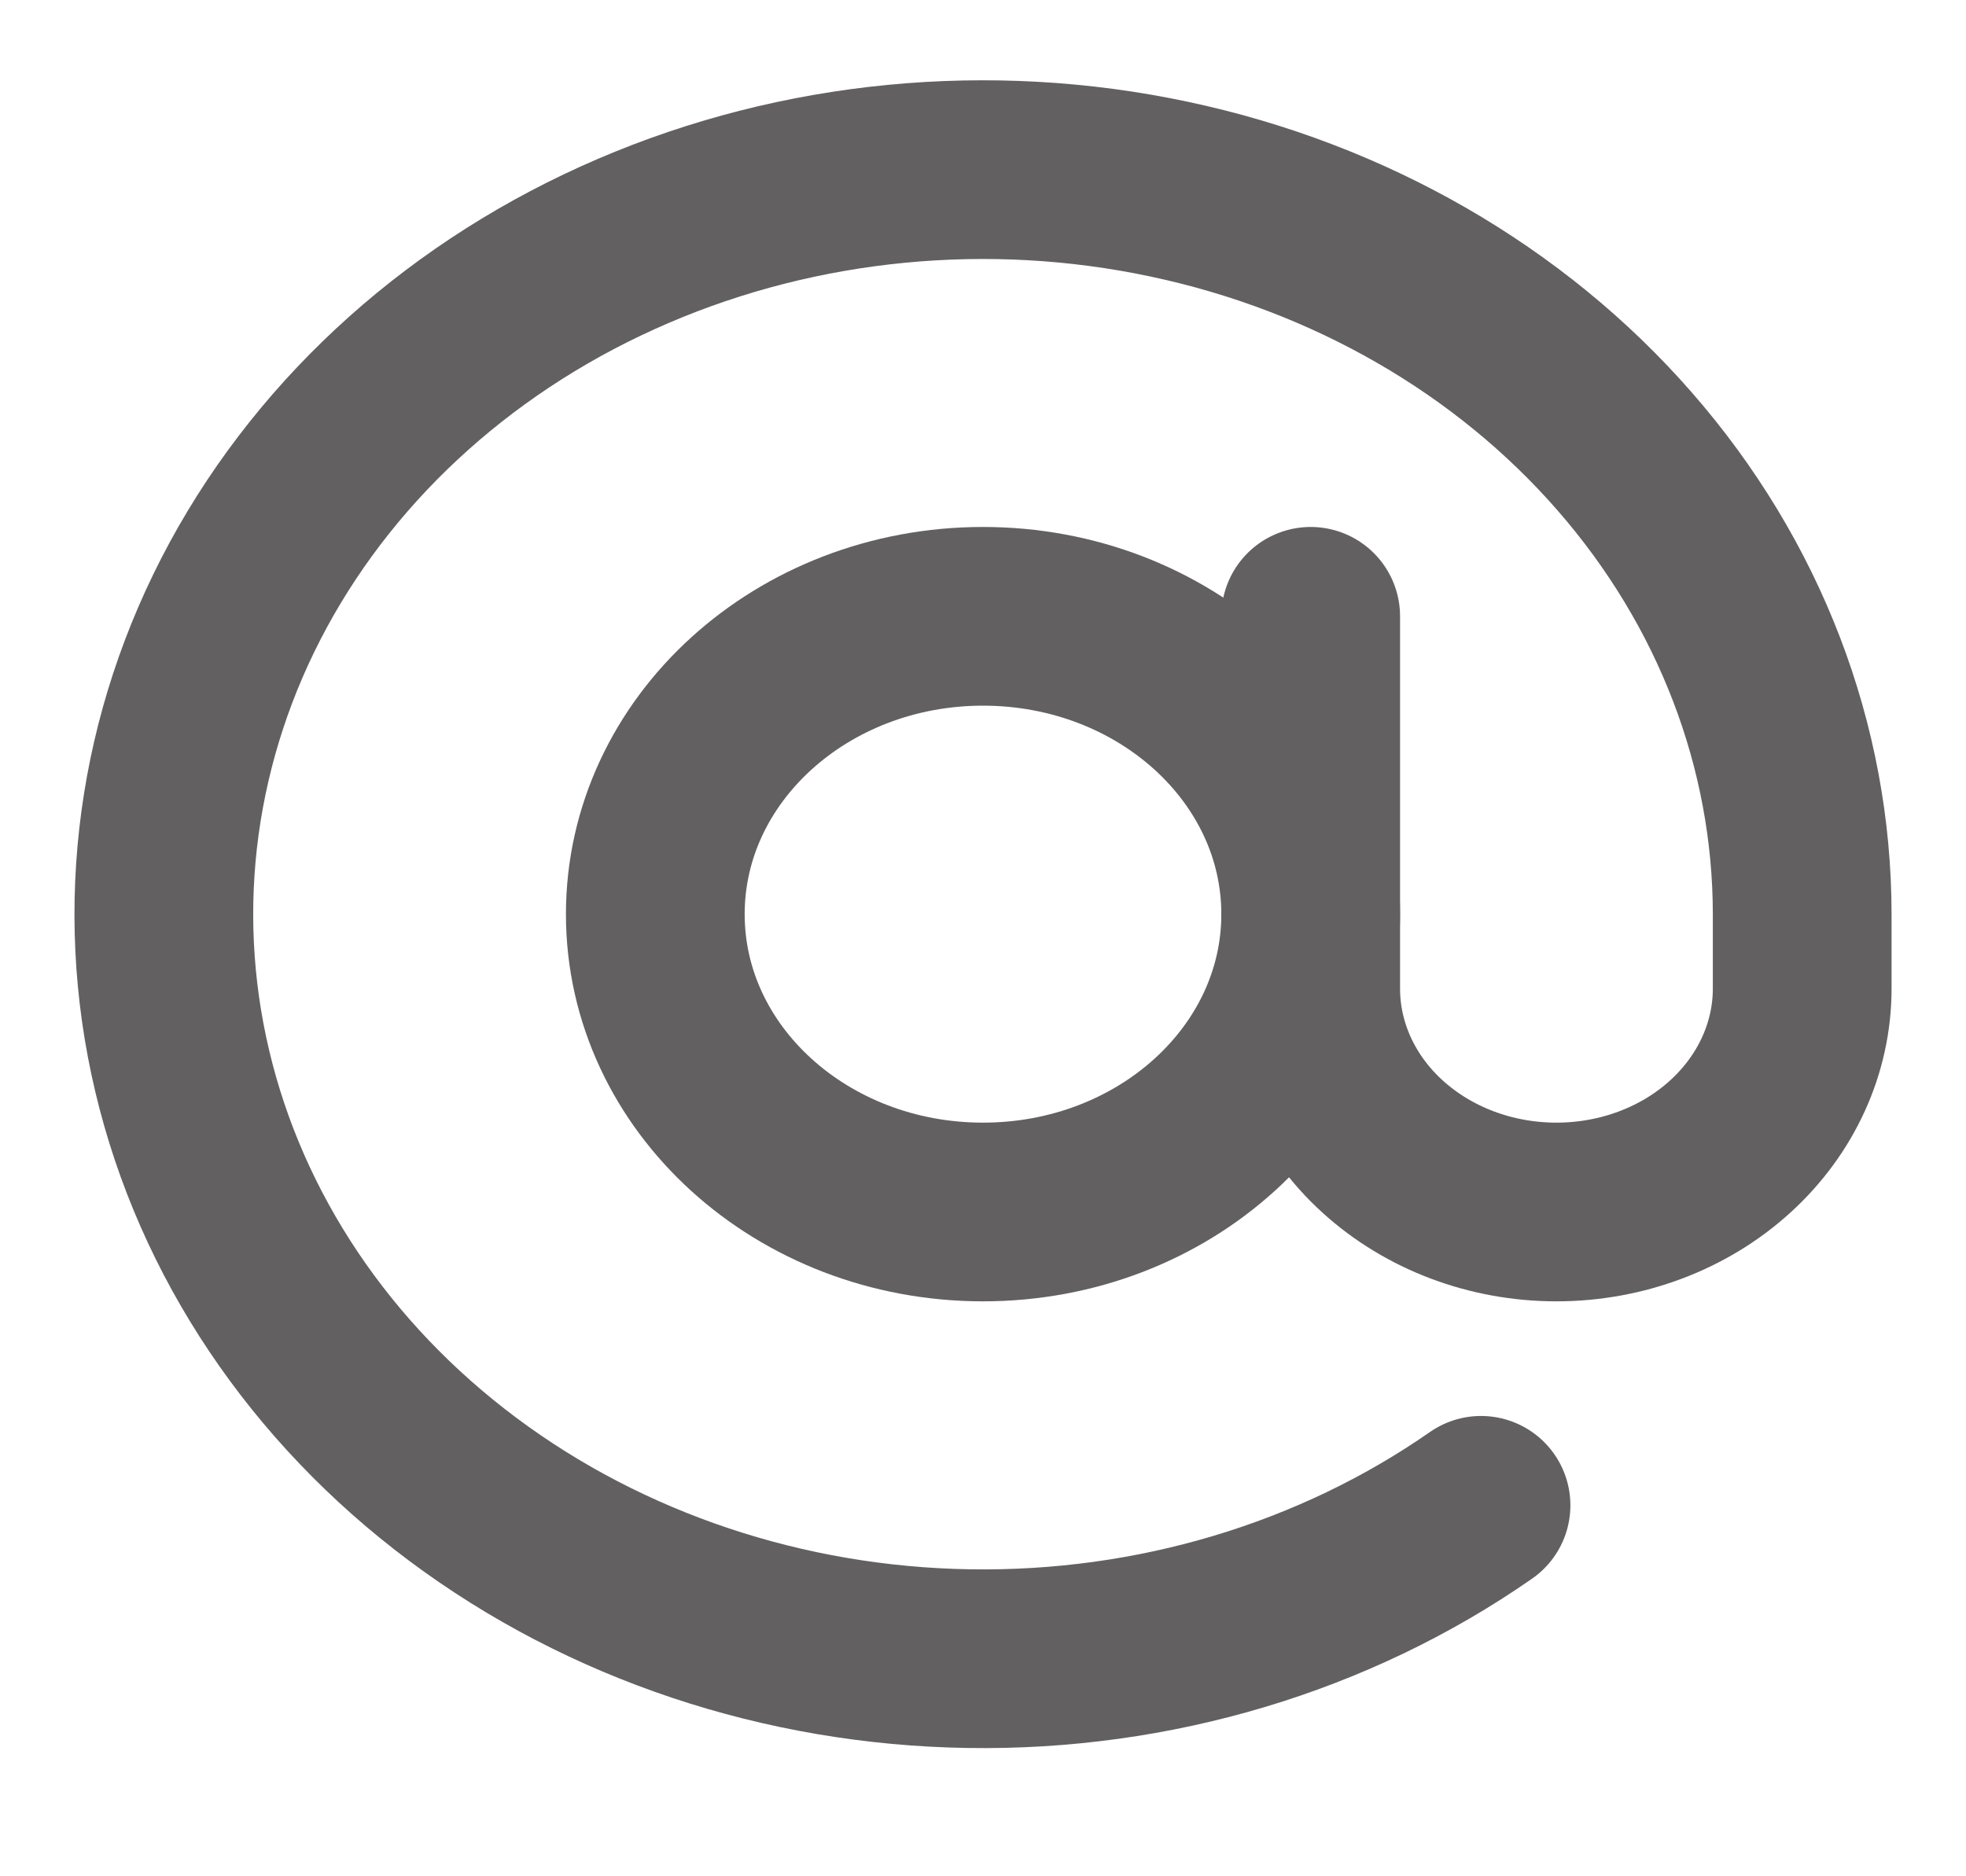 <svg width="22" height="21" viewBox="0 0 22 21" fill="none" xmlns="http://www.w3.org/2000/svg">
<g id="at-sign">
<path id="Vector" d="M11 13.565C13.025 13.565 14.667 12.072 14.667 10.232C14.667 8.391 13.025 6.898 11 6.898C8.975 6.898 7.333 8.391 7.333 10.232C7.333 12.072 8.975 13.565 11 13.565Z" stroke="#626060" stroke-width="2" stroke-linecap="round" stroke-linejoin="round"/>
<path id="Vector_2" d="M14.667 6.898V11.065C14.667 11.728 14.956 12.364 15.472 12.833C15.988 13.302 16.687 13.565 17.417 13.565C18.146 13.565 18.846 13.302 19.361 12.833C19.877 12.364 20.167 11.728 20.167 11.065V10.232C20.166 8.351 19.466 6.525 18.18 5.052C16.895 3.579 15.098 2.544 13.083 2.117C11.069 1.689 8.954 1.894 7.083 2.698C5.213 3.501 3.696 4.857 2.78 6.543C1.865 8.23 1.603 10.148 2.039 11.987C2.474 13.825 3.581 15.476 5.18 16.67C6.778 17.864 8.774 18.532 10.842 18.564C12.911 18.597 14.931 17.992 16.573 16.848" stroke="#626060" stroke-width="2" stroke-linecap="round" stroke-linejoin="round"/>
</g>
</svg>
